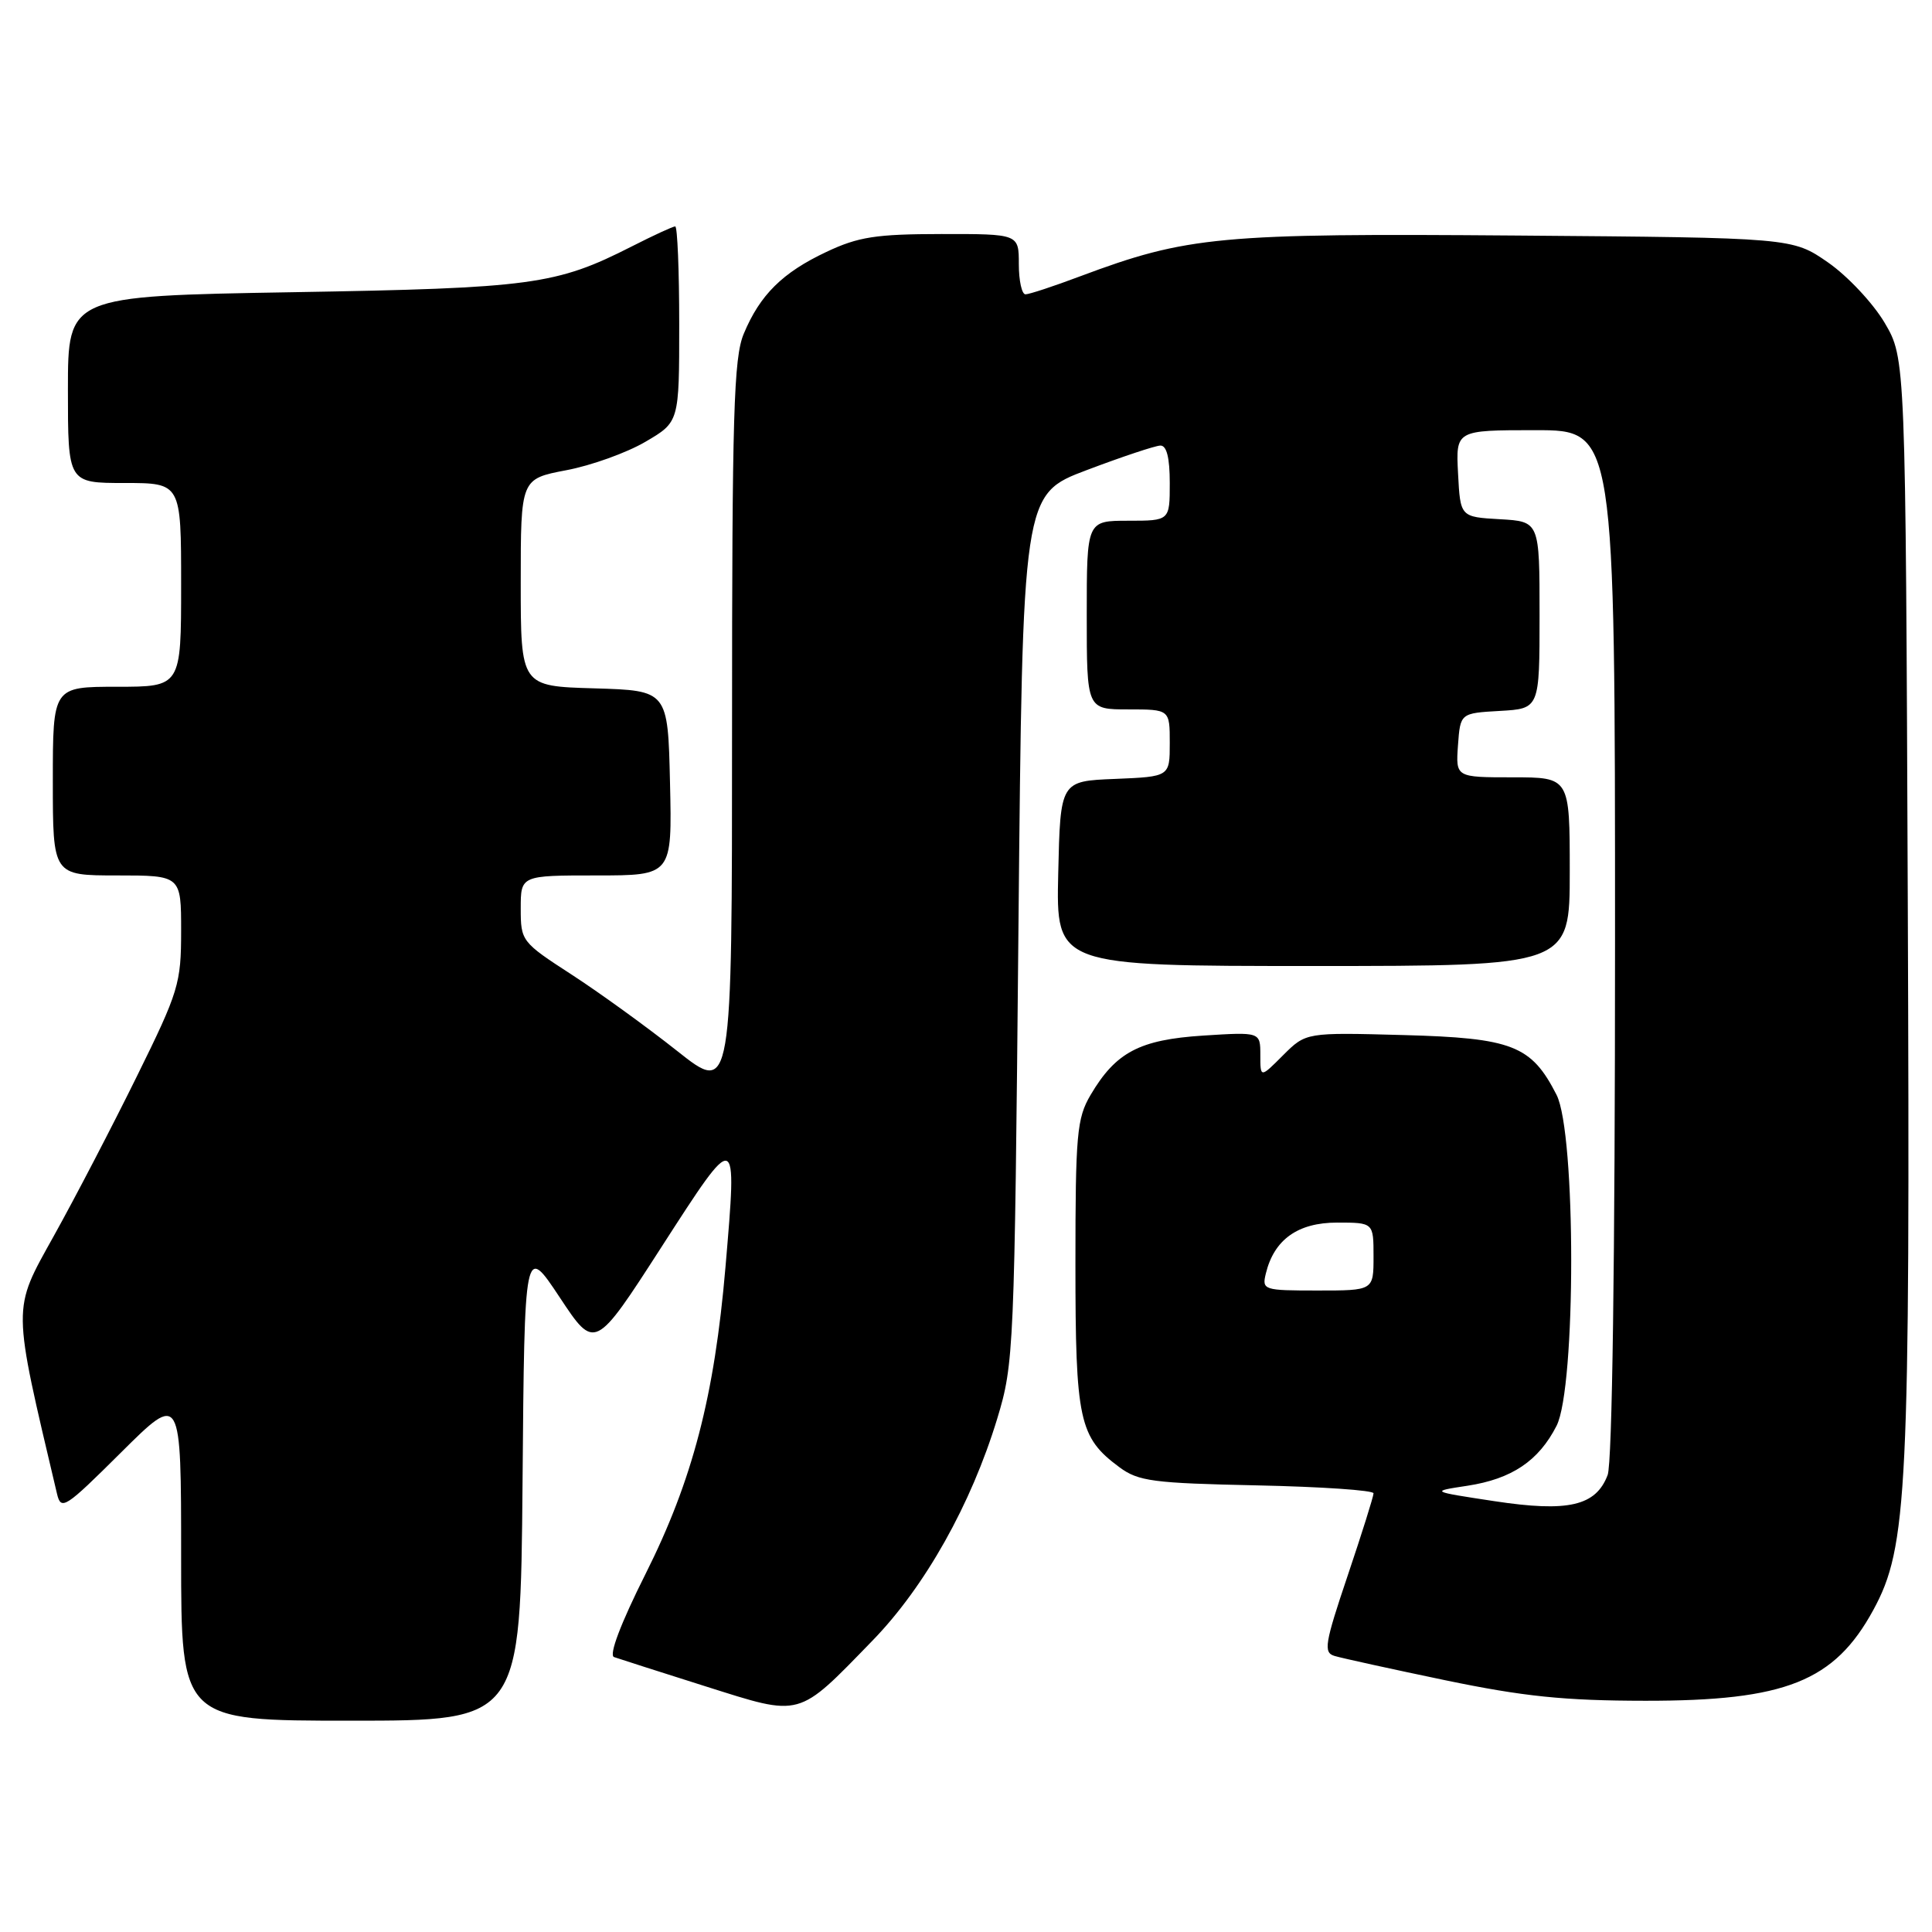 <?xml version="1.0" encoding="UTF-8" standalone="no"?>
<!DOCTYPE svg PUBLIC "-//W3C//DTD SVG 1.1//EN" "http://www.w3.org/Graphics/SVG/1.1/DTD/svg11.dtd" >
<svg xmlns="http://www.w3.org/2000/svg" xmlns:xlink="http://www.w3.org/1999/xlink" version="1.1" viewBox="0 0 256 256">
 <g >
 <path fill="currentColor"
d=" M 69.24 196.43 C 69.50 164.87 69.50 164.87 74.16 171.90 C 78.82 178.94 78.82 178.94 87.66 165.22 C 97.74 149.58 97.69 149.57 96.13 167.89 C 94.67 184.99 91.77 196.14 85.53 208.57 C 82.23 215.15 80.66 219.31 81.36 219.57 C 81.99 219.79 87.45 221.54 93.49 223.45 C 106.33 227.50 105.58 227.71 115.62 217.38 C 122.57 210.23 128.69 199.32 132.14 187.97 C 134.35 180.68 134.42 179.08 134.95 123.00 C 135.50 65.50 135.50 65.50 144.00 62.29 C 148.68 60.52 153.06 59.06 153.75 59.04 C 154.59 59.01 155.00 60.65 155.00 64.00 C 155.00 69.00 155.00 69.00 149.50 69.00 C 144.00 69.00 144.00 69.00 144.00 81.50 C 144.00 94.00 144.00 94.00 149.50 94.00 C 155.00 94.00 155.00 94.00 155.00 98.46 C 155.00 102.91 155.00 102.91 147.75 103.21 C 140.50 103.50 140.50 103.50 140.22 115.75 C 139.94 128.00 139.94 128.00 173.97 128.00 C 208.00 128.00 208.00 128.00 208.00 115.50 C 208.00 103.00 208.00 103.00 200.44 103.00 C 192.89 103.00 192.89 103.00 193.19 98.75 C 193.50 94.50 193.50 94.50 198.75 94.20 C 204.00 93.90 204.00 93.90 204.00 81.50 C 204.00 69.10 204.00 69.10 198.75 68.80 C 193.50 68.50 193.50 68.50 193.20 62.75 C 192.90 57.00 192.90 57.00 203.45 57.00 C 214.00 57.00 214.00 57.00 214.00 124.93 C 214.00 166.98 213.63 193.85 213.02 195.45 C 211.46 199.55 207.81 200.40 198.00 198.91 C 189.50 197.62 189.50 197.62 194.44 196.87 C 200.32 195.97 203.88 193.58 206.25 188.93 C 208.84 183.85 208.84 150.15 206.25 145.07 C 202.91 138.52 200.40 137.54 185.95 137.15 C 173.05 136.80 173.05 136.80 170.02 139.82 C 167.00 142.85 167.00 142.85 167.00 139.79 C 167.00 136.74 167.00 136.74 159.43 137.22 C 150.98 137.77 147.85 139.42 144.50 145.10 C 142.69 148.18 142.50 150.30 142.50 167.50 C 142.50 188.24 142.98 190.45 148.32 194.41 C 150.84 196.28 152.78 196.53 166.57 196.82 C 175.06 197.00 182.00 197.47 182.00 197.87 C 182.00 198.28 180.46 203.18 178.58 208.76 C 175.53 217.81 175.34 218.97 176.83 219.42 C 177.75 219.70 184.35 221.15 191.50 222.64 C 201.86 224.79 207.24 225.35 218.00 225.36 C 236.59 225.38 243.07 222.80 248.23 213.32 C 252.76 204.99 253.11 197.80 252.79 119.50 C 252.50 47.50 252.50 47.50 249.73 42.78 C 248.20 40.19 244.83 36.59 242.23 34.78 C 237.50 31.50 237.50 31.50 201.00 31.21 C 161.54 30.90 157.35 31.29 143.13 36.61 C 139.63 37.93 136.37 39.00 135.88 39.00 C 135.40 39.00 135.00 37.20 135.00 35.00 C 135.00 31.00 135.00 31.00 124.75 31.01 C 116.07 31.02 113.73 31.38 109.50 33.38 C 103.68 36.12 100.70 39.07 98.55 44.23 C 97.22 47.40 97.00 54.93 97.00 96.48 C 97.00 145.02 97.00 145.02 89.73 139.26 C 85.73 136.09 79.43 131.53 75.73 129.13 C 69.11 124.84 69.00 124.69 69.00 120.38 C 69.00 116.00 69.00 116.00 79.03 116.00 C 89.06 116.00 89.06 116.00 88.78 103.75 C 88.50 91.50 88.50 91.50 78.75 91.21 C 69.00 90.93 69.00 90.93 69.00 77.19 C 69.00 63.46 69.00 63.46 75.02 62.31 C 78.33 61.69 83.05 59.99 85.52 58.54 C 90.00 55.92 90.00 55.92 90.00 42.96 C 90.00 35.83 89.76 30.00 89.47 30.00 C 89.17 30.00 86.59 31.19 83.72 32.65 C 73.68 37.75 70.52 38.18 38.75 38.72 C 9.00 39.23 9.00 39.23 9.00 51.62 C 9.00 64.00 9.00 64.00 16.50 64.00 C 24.00 64.00 24.00 64.00 24.00 77.50 C 24.00 91.00 24.00 91.00 15.50 91.00 C 7.00 91.00 7.00 91.00 7.00 103.50 C 7.00 116.00 7.00 116.00 15.50 116.00 C 24.00 116.00 24.00 116.00 24.00 123.36 C 24.00 130.32 23.68 131.38 18.14 142.61 C 14.92 149.15 9.97 158.67 7.13 163.77 C 1.59 173.75 1.57 172.58 7.55 197.92 C 8.09 200.19 8.60 199.86 16.06 192.44 C 24.00 184.55 24.00 184.55 24.00 206.27 C 24.00 228.00 24.00 228.00 46.49 228.00 C 68.97 228.00 68.97 228.00 69.24 196.43 Z  M 167.73 168.75 C 168.82 164.25 171.97 162.00 177.17 162.00 C 182.00 162.00 182.00 162.00 182.00 166.50 C 182.00 171.00 182.00 171.00 174.59 171.00 C 167.42 171.00 167.20 170.93 167.73 168.75 Z "/>
</g>
</svg>